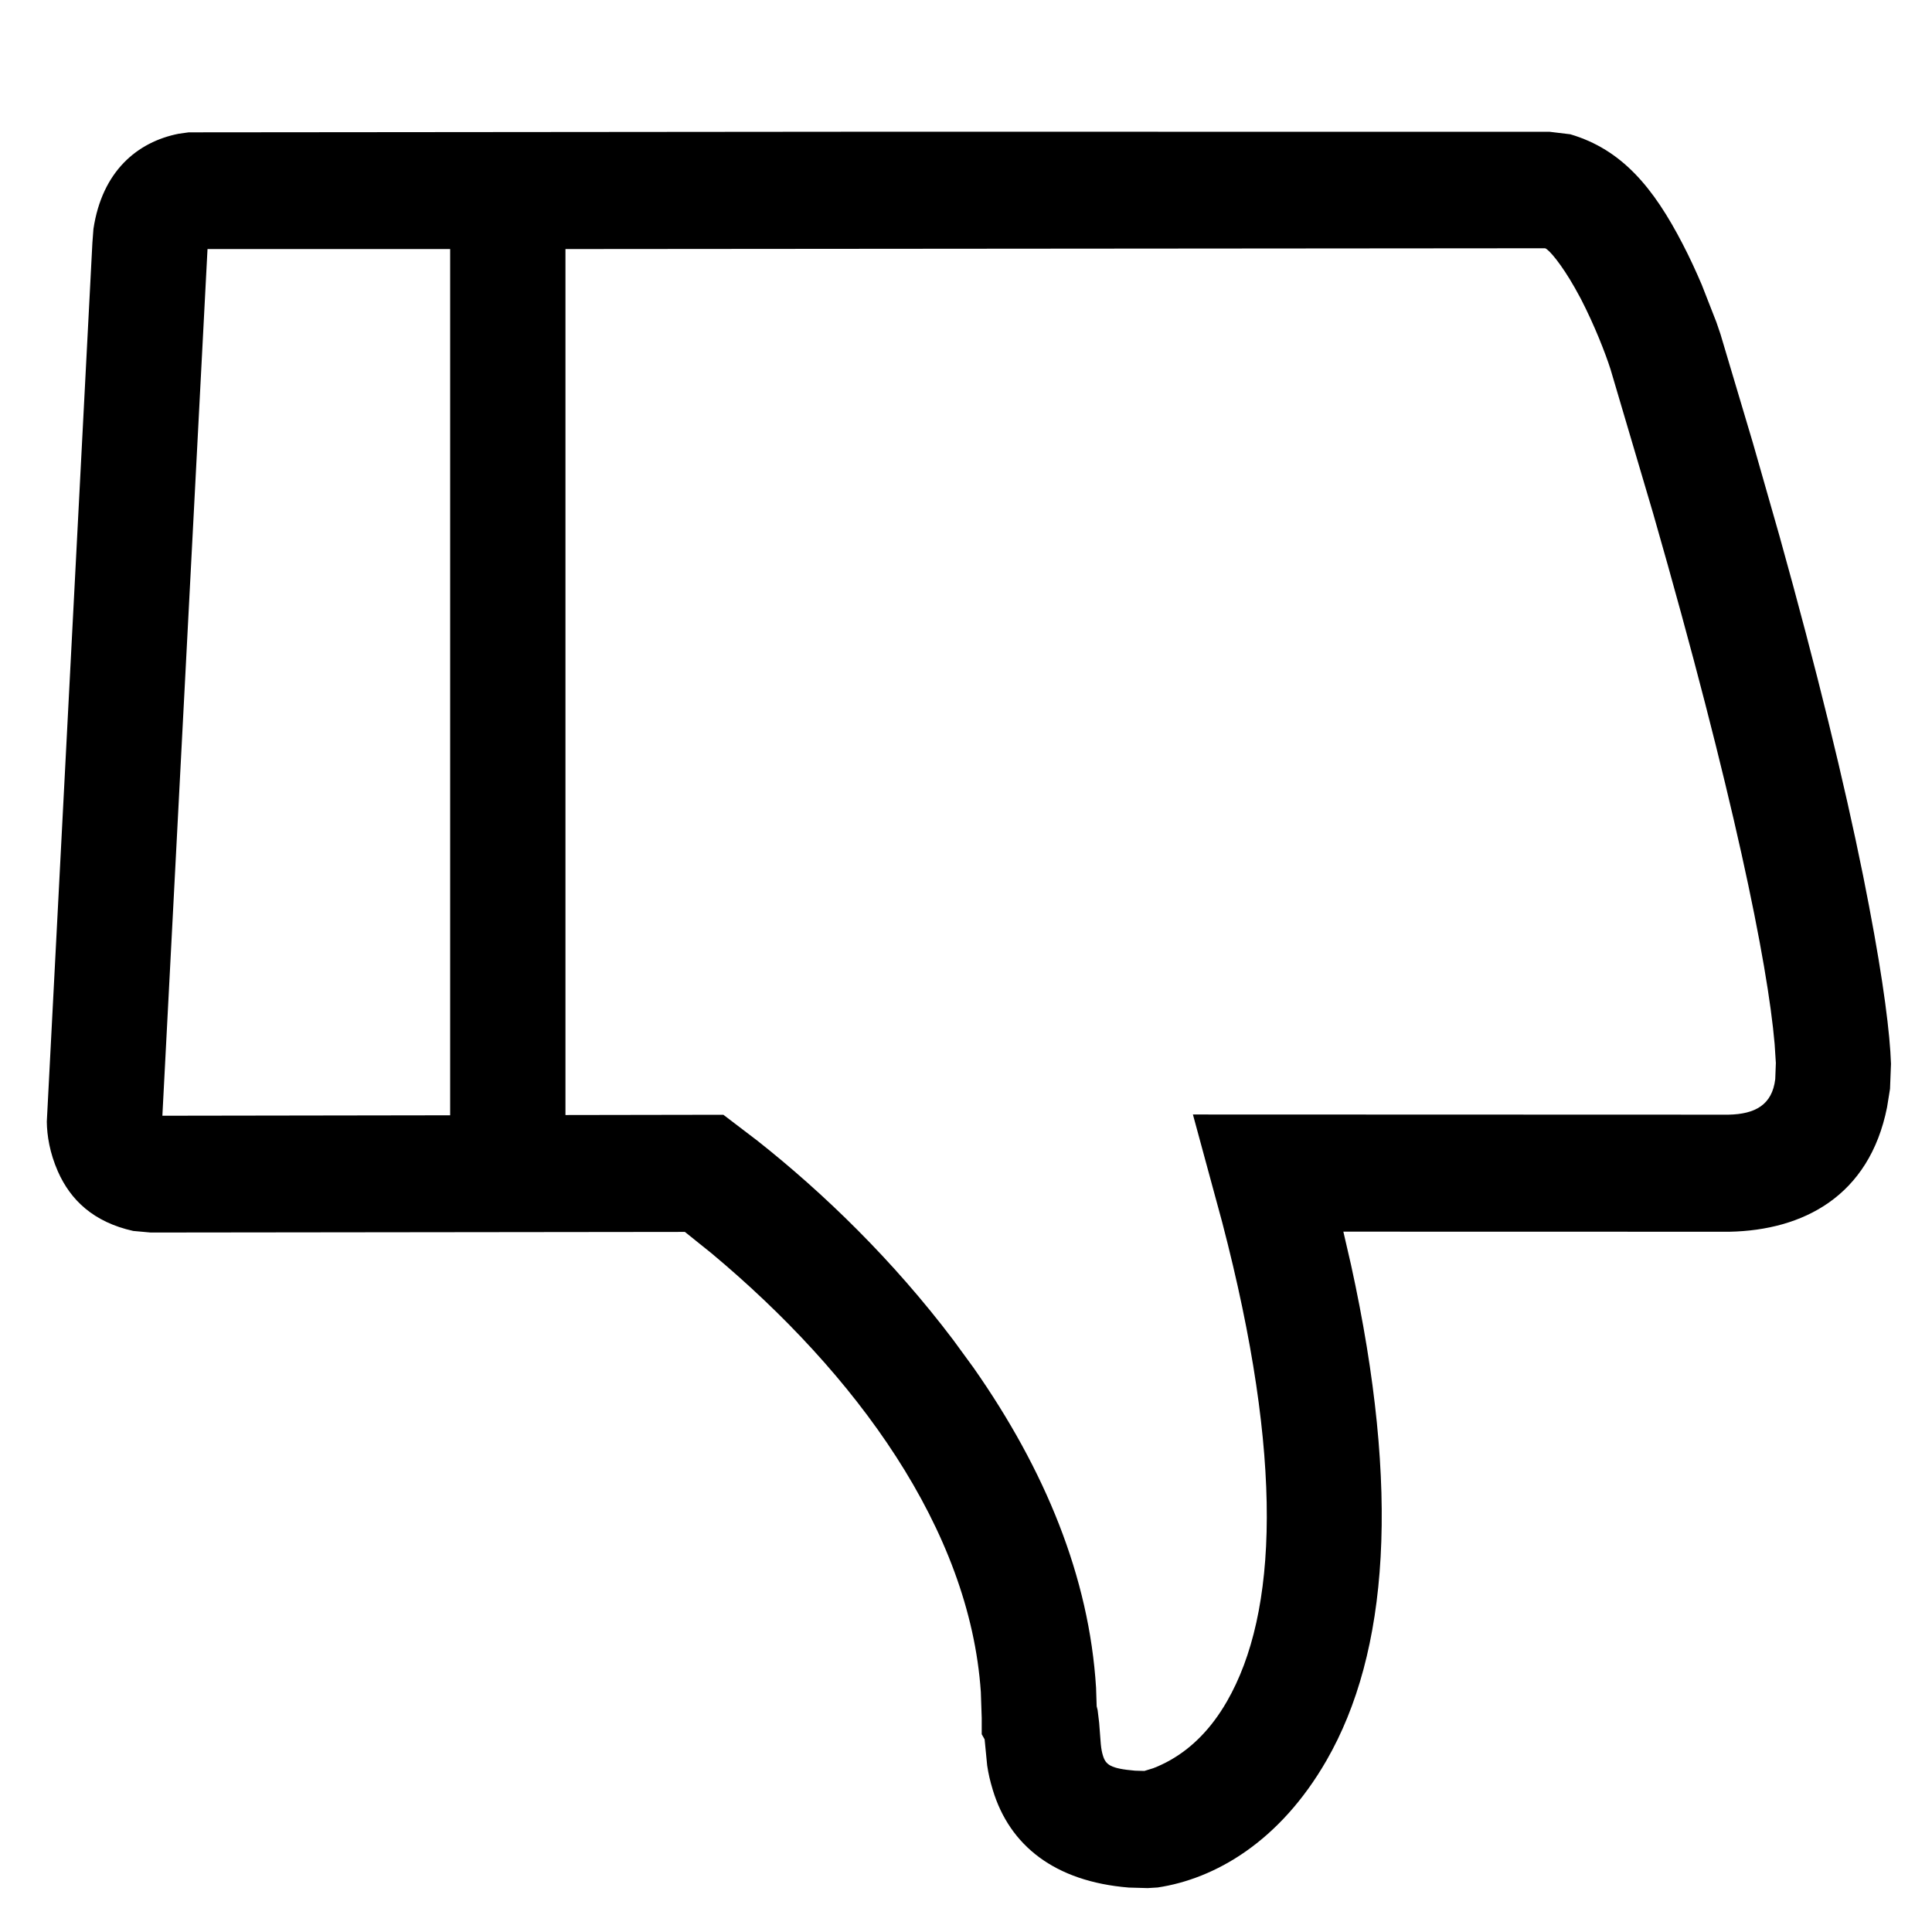<?xml version="1.0" encoding="UTF-8"?>
<svg width="22px" height="22px" viewBox="0 0 22 22" version="1.1" xmlns="http://www.w3.org/2000/svg" xmlns:xlink="http://www.w3.org/1999/xlink">
    <!-- Generator: Sketch 60 (88103) - https://sketch.com -->
    <!-- <title>h5 svg/icon/zixun/caiyicai</title> -->
    <desc>Created with Sketch.</desc>
    <g id="h5-svg/icon/zixun/caiyicai" stroke="none" stroke-width="1" fill-rule="evenodd">
        <g id="点赞" transform="translate(11.033, 11.033) scale(1, -1) translate(-11.033, -11.033) translate(0.533, 0.533)">
            <path d="M12.536,0.033 L12.65,0.04 C13.3,0.138 14.038,0.558 14.573,1.488 C15.278,2.714 15.416,4.555 14.852,7.127 L14.852,7.127 L14.764,7.508 L19.162,7.507 C19.997,7.524 20.752,7.909 20.955,8.923 L20.955,8.923 L20.989,9.134 L21,9.419 C20.989,9.754 20.918,10.336 20.75,11.216 L20.75,11.216 L20.683,11.559 C20.47,12.613 20.158,13.896 19.73,15.43 L19.73,15.43 L19.427,16.491 L19.058,17.729 C19.047,17.763 19.031,17.809 19.012,17.864 L19.012,17.864 L18.845,18.291 C18.778,18.448 18.706,18.604 18.628,18.754 C18.296,19.396 17.936,19.831 17.348,20.004 L17.348,20.004 L17.115,20.032 L9.505,20.033 L1.616,20.026 L1.501,20.01 C1.031,19.917 0.63,19.584 0.531,18.926 L0.531,18.926 L0.519,18.767 L6.1284311e-13,8.76 C0.002,8.602 0.033,8.406 0.126,8.194 C0.27,7.868 0.531,7.617 0.984,7.516 L0.984,7.516 L1.183,7.498 L7.266,7.505 L7.571,7.26 C9.21,5.891 10.51,4.124 10.636,2.265 L10.636,2.265 L10.646,1.97 L10.646,1.785 L10.679,1.727 L10.708,1.43 C10.722,1.335 10.741,1.254 10.772,1.151 C10.963,0.519 11.475,0.108 12.321,0.039 L12.321,0.039 L12.536,0.033 Z M12.498,1.367 L12.392,1.37 C12.112,1.394 12.058,1.437 12.026,1.543 C12.015,1.579 12.008,1.613 12.002,1.672 L12.002,1.672 L11.983,1.918 L11.966,2.059 L11.955,2.103 L11.948,2.315 C11.87,3.574 11.369,4.794 10.553,5.958 L10.553,5.958 L10.323,6.273 C9.634,7.185 8.844,7.949 8.091,8.544 L8.091,8.544 L7.704,8.839 L5.906,8.836 L5.906,18.697 L17.061,18.706 C17.105,18.693 17.247,18.525 17.4,18.255 L17.467,18.133 C17.625,17.827 17.747,17.513 17.806,17.329 L17.806,17.329 L18.292,15.685 C19.207,12.497 19.596,10.564 19.675,9.645 L19.675,9.645 L19.689,9.428 L19.682,9.245 C19.647,8.952 19.454,8.846 19.149,8.84 L19.149,8.84 L13.051,8.842 L13.384,7.616 C14.089,4.919 14.016,3.163 13.439,2.16 C13.257,1.843 13.036,1.628 12.795,1.491 C12.723,1.45 12.656,1.42 12.599,1.398 L12.599,1.398 L12.498,1.367 Z M4.593,8.833 L1.316,8.828 L1.83,18.697 L4.593,18.697 L4.593,8.833 Z" id="形状结合"></path>
        </g>
    </g>
</svg>
